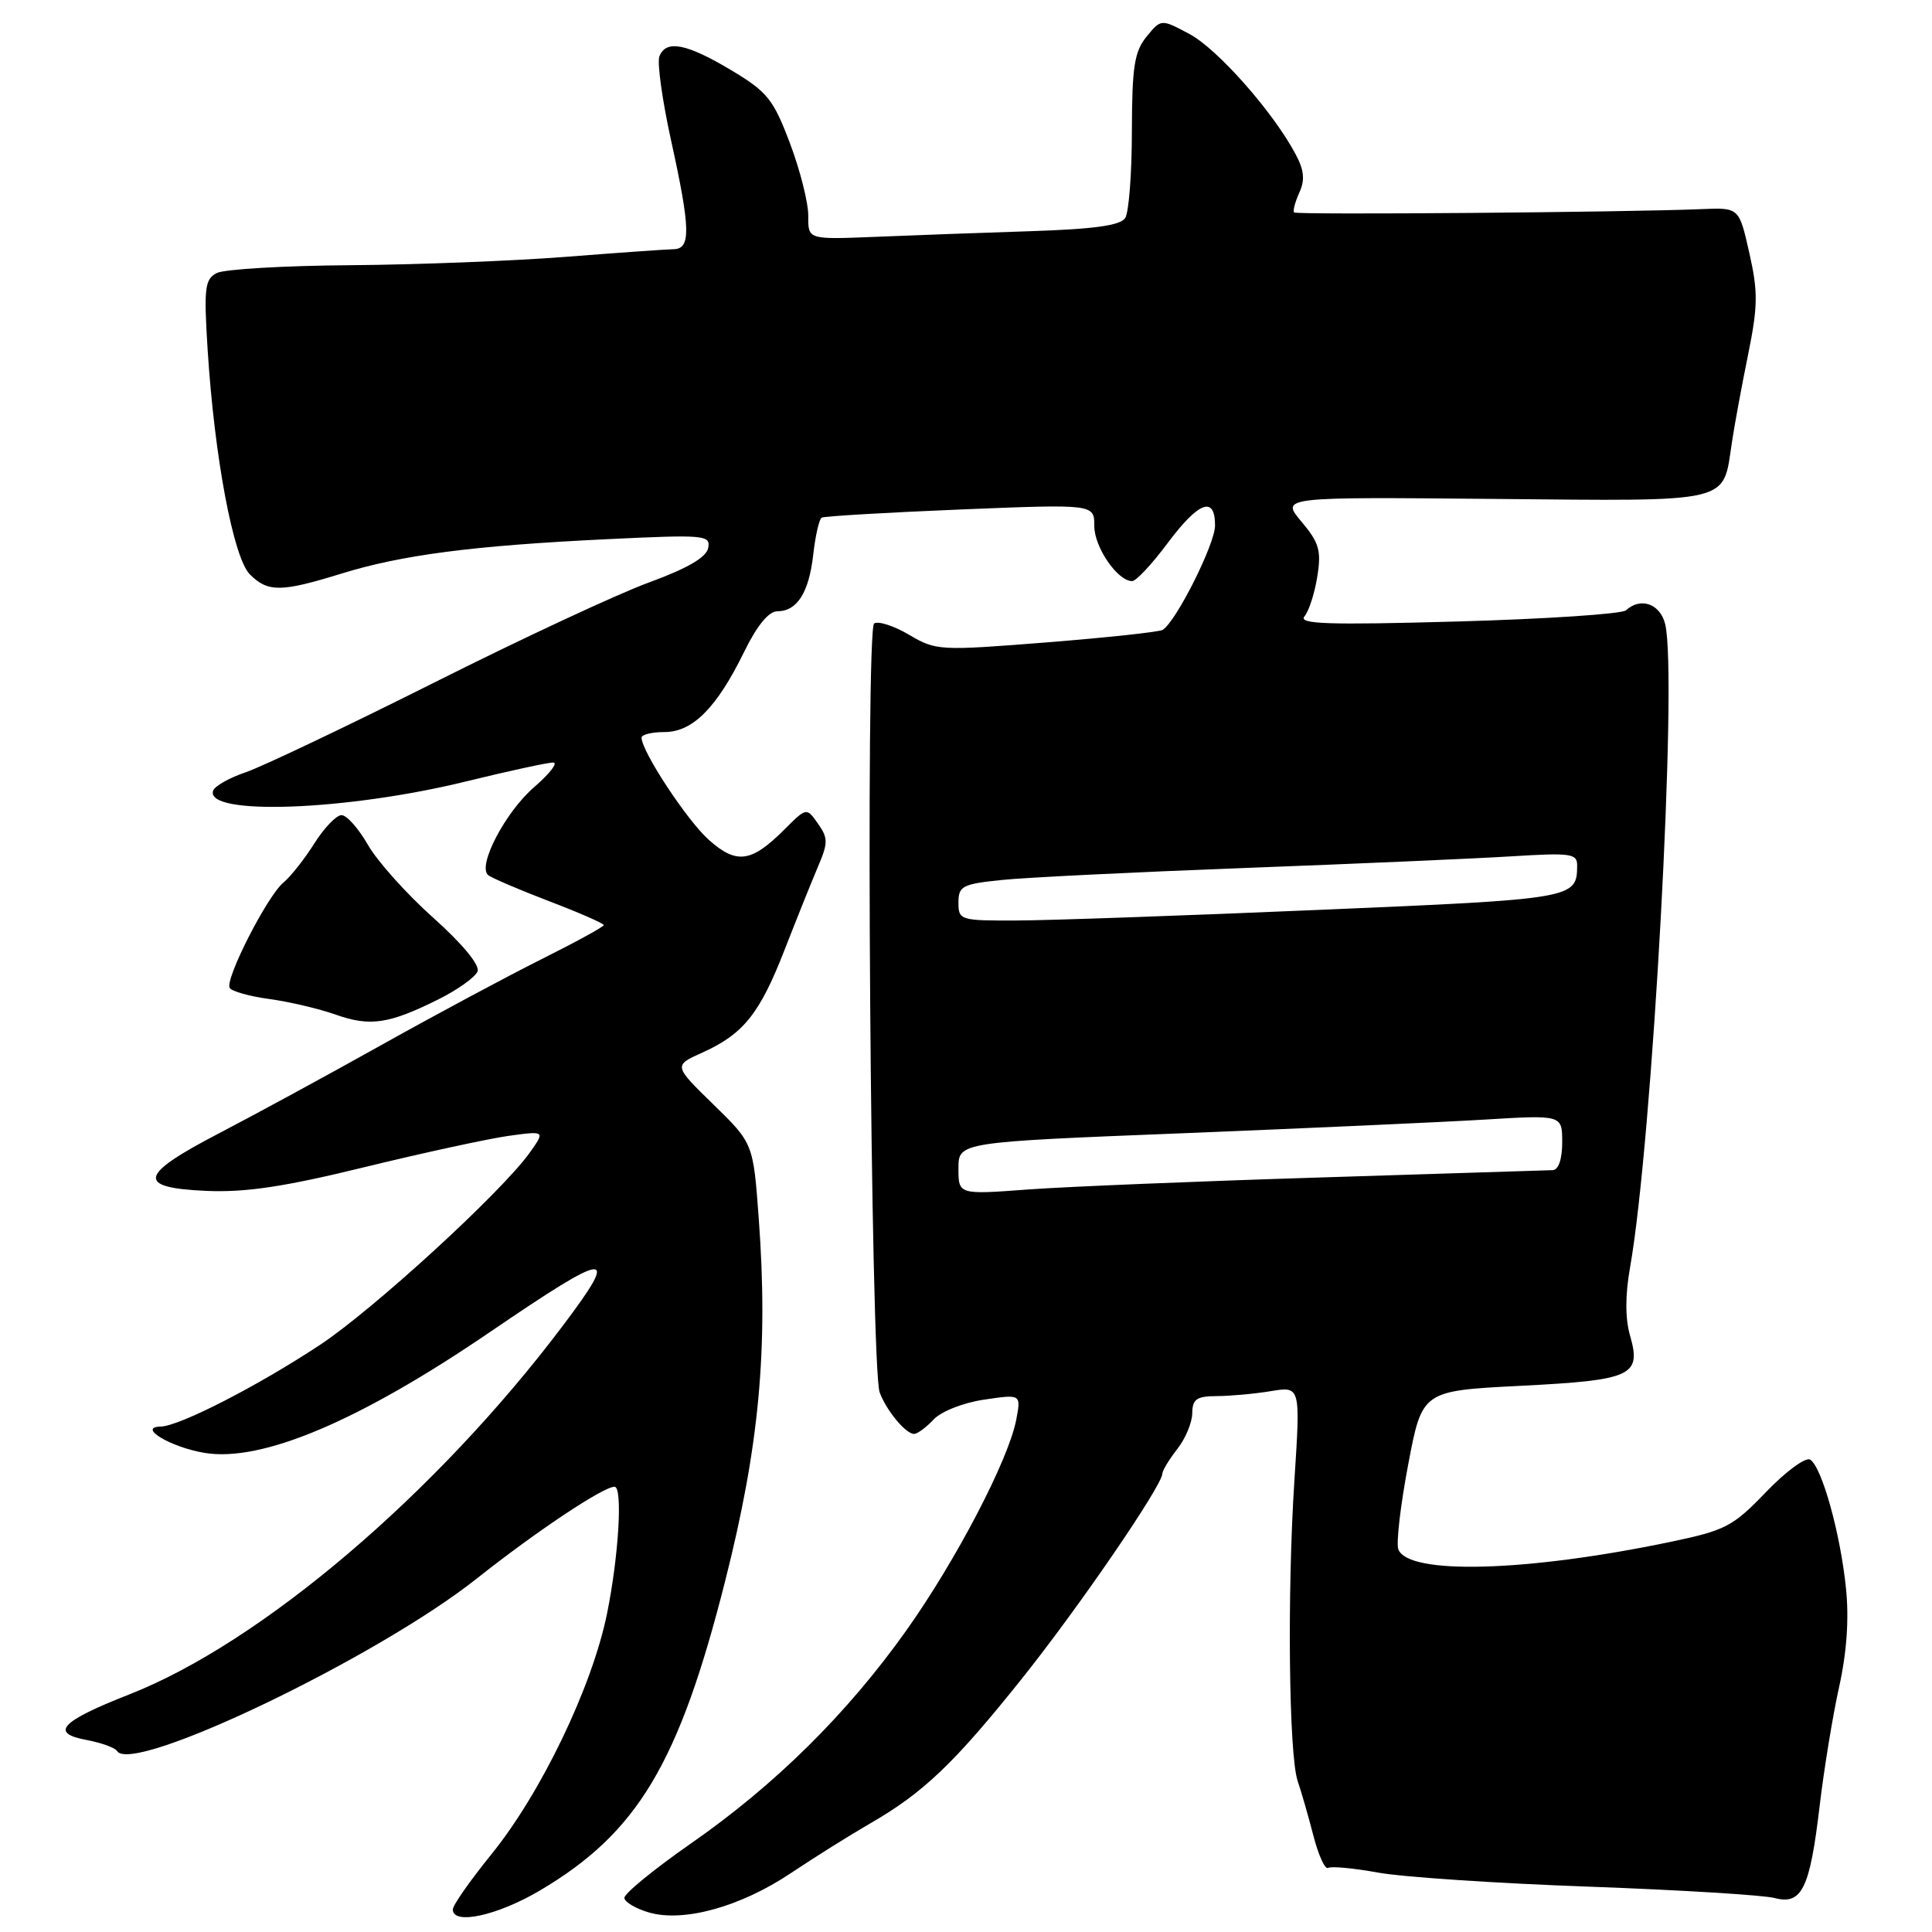 <?xml version="1.0" encoding="UTF-8" standalone="no"?>
<!DOCTYPE svg PUBLIC "-//W3C//DTD SVG 1.1//EN" "http://www.w3.org/Graphics/SVG/1.1/DTD/svg11.dtd" >
<svg xmlns="http://www.w3.org/2000/svg" xmlns:xlink="http://www.w3.org/1999/xlink" version="1.1" viewBox="0 0 256 256">
 <g >
 <path fill="currentColor"
d=" M 71.56 250.49 C 84.48 242.85 89.97 233.68 96.09 209.48 C 100.61 191.63 101.81 178.75 100.54 161.49 C 99.81 151.50 99.81 151.50 94.53 146.35 C 89.24 141.19 89.24 141.19 93.07 139.47 C 98.50 137.02 100.66 134.33 103.94 125.91 C 105.53 121.83 107.52 116.88 108.36 114.90 C 109.74 111.68 109.74 111.07 108.39 109.14 C 106.87 106.98 106.87 106.98 103.92 109.93 C 99.55 114.29 97.61 114.56 93.94 111.30 C 91.07 108.76 85.03 99.59 85.01 97.75 C 85.00 97.34 86.37 97.00 88.05 97.00 C 91.79 97.00 94.98 93.78 98.61 86.36 C 100.30 82.90 101.86 81.00 102.99 81.00 C 105.62 81.00 107.19 78.53 107.76 73.48 C 108.04 70.99 108.54 68.79 108.88 68.59 C 109.22 68.40 117.49 67.91 127.25 67.51 C 145.00 66.79 145.00 66.79 145.00 69.70 C 145.00 72.52 148.08 77.00 150.02 77.00 C 150.54 77.00 152.64 74.75 154.69 72.00 C 158.84 66.45 161.00 65.64 161.00 69.63 C 161.00 72.09 155.85 82.35 154.06 83.46 C 153.62 83.74 146.70 84.48 138.69 85.12 C 124.53 86.24 124.03 86.22 120.49 84.13 C 118.49 82.94 116.39 82.26 115.83 82.61 C 114.65 83.33 115.36 181.24 116.56 184.50 C 117.46 186.92 120.01 190.00 121.12 190.00 C 121.56 190.00 122.73 189.14 123.71 188.09 C 124.71 187.02 127.65 185.86 130.40 185.46 C 135.30 184.73 135.30 184.73 134.66 188.11 C 133.64 193.44 126.66 206.81 120.06 216.09 C 112.25 227.07 102.72 236.50 91.55 244.27 C 86.63 247.70 82.66 250.95 82.73 251.50 C 82.80 252.05 84.26 252.91 85.98 253.41 C 90.58 254.75 98.13 252.66 104.79 248.20 C 107.93 246.10 112.66 243.14 115.29 241.62 C 122.32 237.58 126.44 233.65 135.35 222.50 C 142.92 213.03 153.97 196.90 154.02 195.26 C 154.03 194.84 154.92 193.38 156.00 192.00 C 157.08 190.62 157.97 188.49 157.98 187.25 C 158.00 185.39 158.56 185.00 161.25 184.99 C 163.04 184.98 166.26 184.69 168.41 184.33 C 172.32 183.69 172.32 183.69 171.52 196.09 C 170.54 211.11 170.78 232.57 171.95 236.00 C 172.42 237.38 173.36 240.63 174.03 243.23 C 174.70 245.83 175.58 247.76 175.98 247.51 C 176.38 247.26 179.37 247.54 182.61 248.13 C 185.85 248.72 198.40 249.56 210.50 249.99 C 222.60 250.43 233.70 251.11 235.16 251.50 C 238.76 252.45 239.83 250.24 241.12 239.23 C 241.69 234.43 242.84 227.37 243.69 223.54 C 244.71 218.95 245.02 214.49 244.60 210.43 C 243.86 203.17 241.40 194.37 239.86 193.41 C 239.26 193.04 236.63 194.97 234.01 197.70 C 229.62 202.27 228.65 202.78 221.38 204.30 C 202.29 208.29 186.60 208.72 185.29 205.30 C 184.98 204.51 185.57 199.46 186.59 194.07 C 188.44 184.29 188.44 184.29 201.45 183.63 C 216.27 182.88 217.52 182.30 215.99 176.98 C 215.34 174.70 215.34 171.63 215.98 168.01 C 218.96 151.23 222.33 89.45 220.64 82.68 C 219.96 79.99 217.39 79.09 215.45 80.87 C 214.93 81.35 204.89 82.02 193.15 82.35 C 175.91 82.83 172.00 82.70 172.85 81.67 C 173.44 80.97 174.20 78.60 174.55 76.39 C 175.10 72.96 174.80 71.91 172.45 69.12 C 169.70 65.85 169.70 65.85 197.98 66.11 C 229.82 66.40 228.26 66.77 229.48 58.66 C 229.82 56.37 230.79 51.12 231.63 47.00 C 232.94 40.54 232.96 38.67 231.79 33.50 C 230.44 27.50 230.44 27.50 225.47 27.71 C 215.47 28.13 171.82 28.49 171.48 28.15 C 171.29 27.96 171.60 26.78 172.16 25.54 C 172.94 23.84 172.81 22.55 171.65 20.39 C 168.67 14.80 161.32 6.48 157.60 4.50 C 153.85 2.50 153.85 2.50 151.92 4.86 C 150.31 6.84 150.00 8.85 149.98 17.36 C 149.98 22.94 149.58 28.12 149.10 28.88 C 148.46 29.88 145.01 30.36 136.36 30.64 C 129.84 30.85 120.58 31.19 115.79 31.39 C 107.07 31.74 107.07 31.74 107.10 28.62 C 107.12 26.91 106.03 22.58 104.68 19.00 C 102.47 13.15 101.70 12.18 96.87 9.29 C 90.95 5.75 88.23 5.23 87.37 7.48 C 87.06 8.30 87.75 13.26 88.90 18.51 C 91.51 30.36 91.57 32.99 89.25 33.02 C 88.29 33.04 81.88 33.49 75.00 34.03 C 68.12 34.57 55.30 35.07 46.50 35.14 C 37.70 35.20 29.70 35.67 28.72 36.18 C 27.14 37.00 27.00 38.14 27.51 46.30 C 28.41 60.55 30.92 73.92 33.11 76.11 C 35.49 78.49 37.24 78.48 45.22 76.01 C 53.28 73.52 62.70 72.30 80.34 71.45 C 93.40 70.82 94.17 70.89 93.84 72.61 C 93.60 73.85 91.10 75.31 85.99 77.18 C 81.87 78.68 69.05 84.66 57.50 90.46 C 45.95 96.25 34.73 101.59 32.56 102.33 C 30.39 103.06 28.45 104.16 28.24 104.77 C 27.13 108.12 45.95 107.43 61.81 103.53 C 67.49 102.14 72.66 101.02 73.31 101.04 C 73.97 101.06 72.83 102.52 70.79 104.29 C 66.96 107.59 63.23 114.73 64.68 115.95 C 65.13 116.33 68.76 117.88 72.75 119.41 C 76.74 120.93 80.00 122.36 80.00 122.58 C 80.00 122.80 76.29 124.83 71.75 127.10 C 67.21 129.37 57.65 134.49 50.50 138.49 C 43.35 142.49 33.67 147.75 29.00 150.18 C 18.36 155.71 18.00 157.39 27.36 157.80 C 32.55 158.02 37.67 157.26 48.36 154.64 C 56.14 152.74 64.69 150.89 67.38 150.51 C 72.25 149.84 72.25 149.84 70.18 152.75 C 66.47 157.95 49.46 173.54 42.39 178.21 C 34.16 183.65 23.75 188.99 21.28 189.03 C 18.15 189.09 22.60 191.76 27.08 192.51 C 34.66 193.79 47.62 188.31 65.00 176.45 C 80.88 165.63 82.23 165.51 74.59 175.65 C 57.82 197.91 34.61 217.66 17.15 224.51 C 8.04 228.09 6.57 229.64 11.44 230.55 C 13.41 230.92 15.24 231.58 15.51 232.02 C 17.49 235.22 49.98 219.64 63.17 209.17 C 71.00 202.96 79.93 197.00 81.43 197.00 C 82.53 197.00 81.99 206.14 80.44 213.79 C 78.47 223.50 71.71 237.58 65.07 245.76 C 62.28 249.20 60.00 252.46 60.00 253.01 C 60.00 255.12 65.89 253.84 71.56 250.49 Z  M 58.13 132.40 C 60.67 131.13 62.99 129.47 63.28 128.71 C 63.60 127.88 61.27 125.06 57.39 121.59 C 53.86 118.44 49.97 114.09 48.74 111.93 C 47.51 109.78 45.94 108.01 45.26 108.01 C 44.58 108.00 42.96 109.69 41.65 111.76 C 40.34 113.84 38.50 116.17 37.55 116.95 C 35.39 118.75 29.76 129.80 30.44 130.91 C 30.72 131.36 33.10 132.03 35.73 132.38 C 38.35 132.74 42.30 133.67 44.50 134.45 C 49.05 136.06 51.56 135.68 58.13 132.40 Z  M 127.00 154.82 C 127.00 151.34 127.00 151.34 156.75 150.16 C 173.11 149.50 191.11 148.69 196.75 148.35 C 207.00 147.73 207.00 147.73 207.00 151.36 C 207.00 153.58 206.51 155.02 205.75 155.05 C 205.06 155.08 191.22 155.51 175.00 156.02 C 158.78 156.52 141.34 157.24 136.25 157.61 C 127.00 158.30 127.00 158.30 127.00 154.82 Z  M 127.00 119.60 C 127.00 117.41 127.51 117.14 132.75 116.60 C 135.91 116.27 150.43 115.56 165.00 115.01 C 179.57 114.46 195.44 113.77 200.25 113.47 C 208.19 112.98 209.00 113.09 208.98 114.71 C 208.95 119.07 208.61 119.13 174.88 120.56 C 157.07 121.32 139.01 121.96 134.75 121.97 C 127.23 122.00 127.00 121.93 127.00 119.60 Z "/>
</g>
</svg>